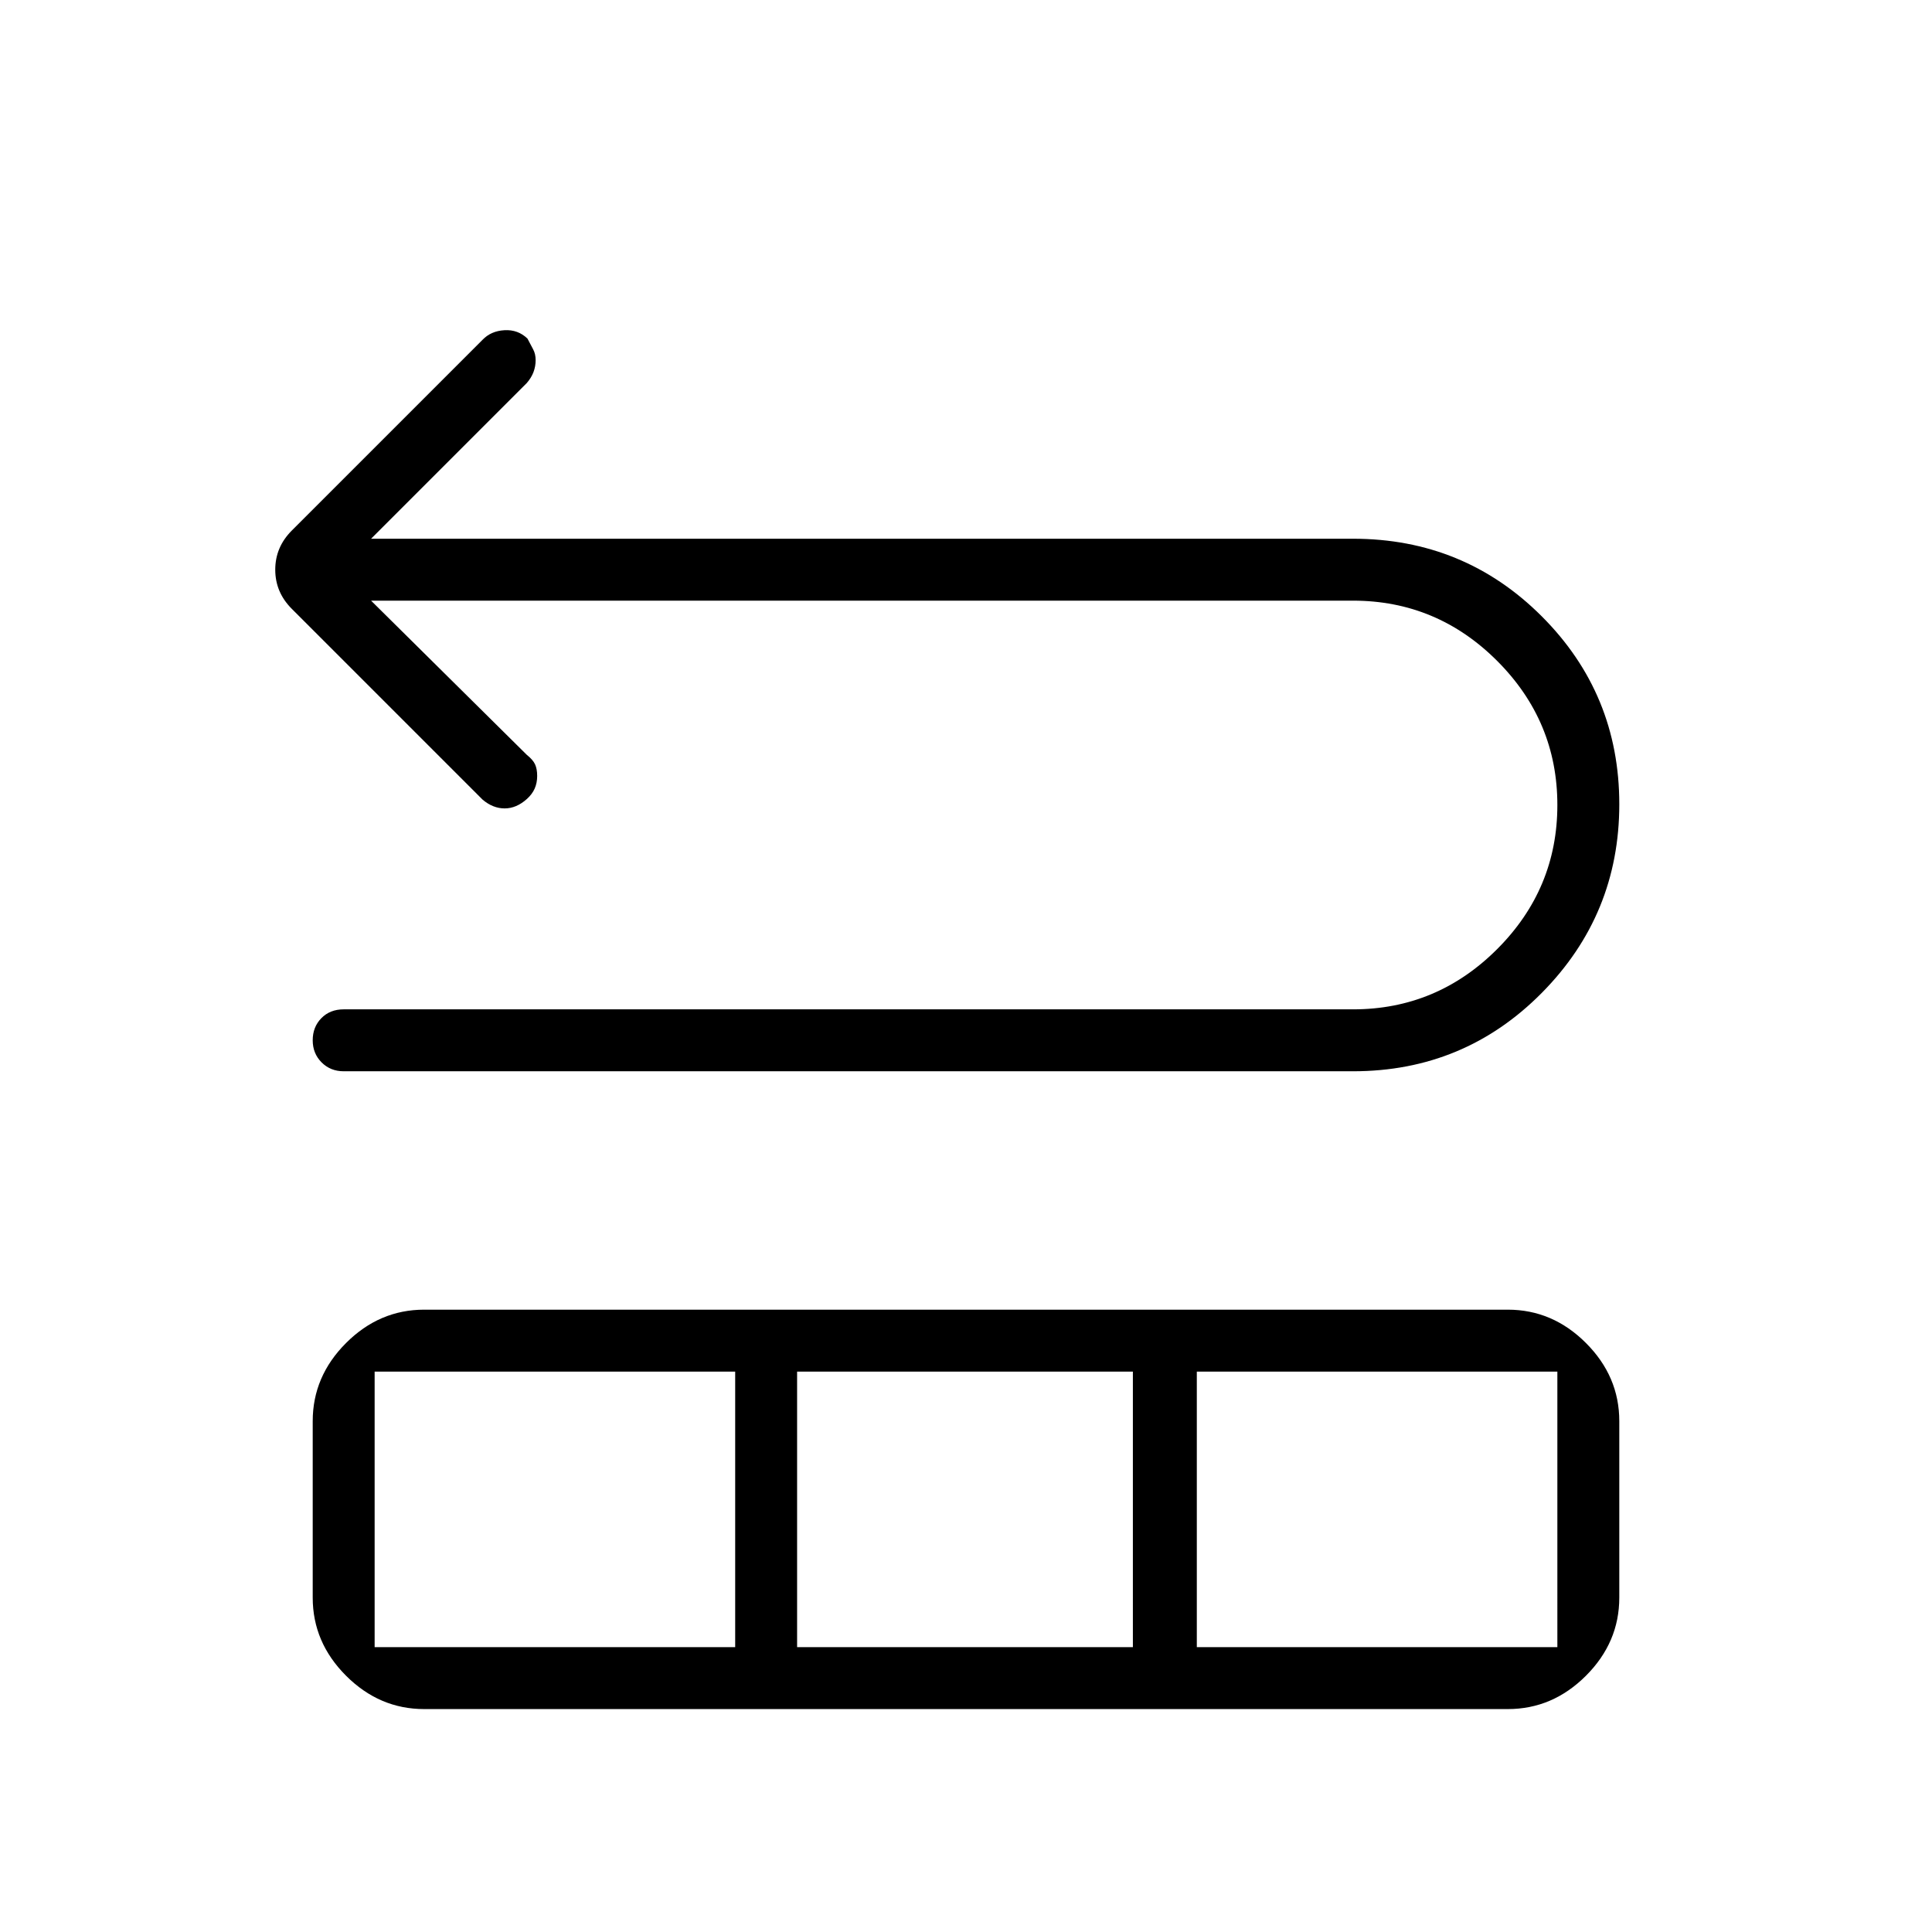 <svg xmlns="http://www.w3.org/2000/svg" width="48" height="48" viewBox="0 96 960 960"><path d="M170.769 628.308q-6.577 0-10.981-4.421-4.404-4.422-4.404-10.991t4.289-10.963q4.288-4.395 11.096-4.395h501.539q41.692 0 71.615-29.923 29.923-29.923 29.923-71.615 0-41.692-29.923-71.615-29.923-29.923-71.615-29.923H184.385l77.384 76.615q3.077 2.461 4.116 4.75 1.038 2.288 1.038 5.731 0 3.442-1.231 6.25-1.231 2.807-3.846 5.166-5.231 4.718-11.077 4.718t-11-4.384L145 398.538q-8.231-8.23-8.231-19.461 0-11.231 8.231-19.462l94.769-94.769q4.185-4.385 10.9-4.769 6.716-.385 11.433 4.179 1.59 3.052 2.821 5.34 1.231 2.289 1.231 5.346 0 3.058-1.039 5.866-1.038 2.807-3.346 5.5l-77.384 77.384h487.923q55.231 0 93.769 38.539 38.539 38.538 38.539 93.384 0 54.847-38.539 93.77-38.538 38.923-93.769 38.923H170.769Zm40 316.923q-22.25 0-38.817-16.567-16.568-16.568-16.568-38.818v-87.692q0-22.25 16.568-38.818 16.567-16.567 38.817-16.567h538.462q22.25 0 38.817 16.567 16.568 16.568 16.568 38.818v87.692q0 22.25-16.568 38.818-16.567 16.567-38.817 16.567H210.769Zm-24.615-30.769h179.154V777.539H186.154v136.923Zm209.923 0h166.846V777.539H396.077v136.923Zm198.615 0h179.154V777.539H594.692v136.923Z"/></svg>